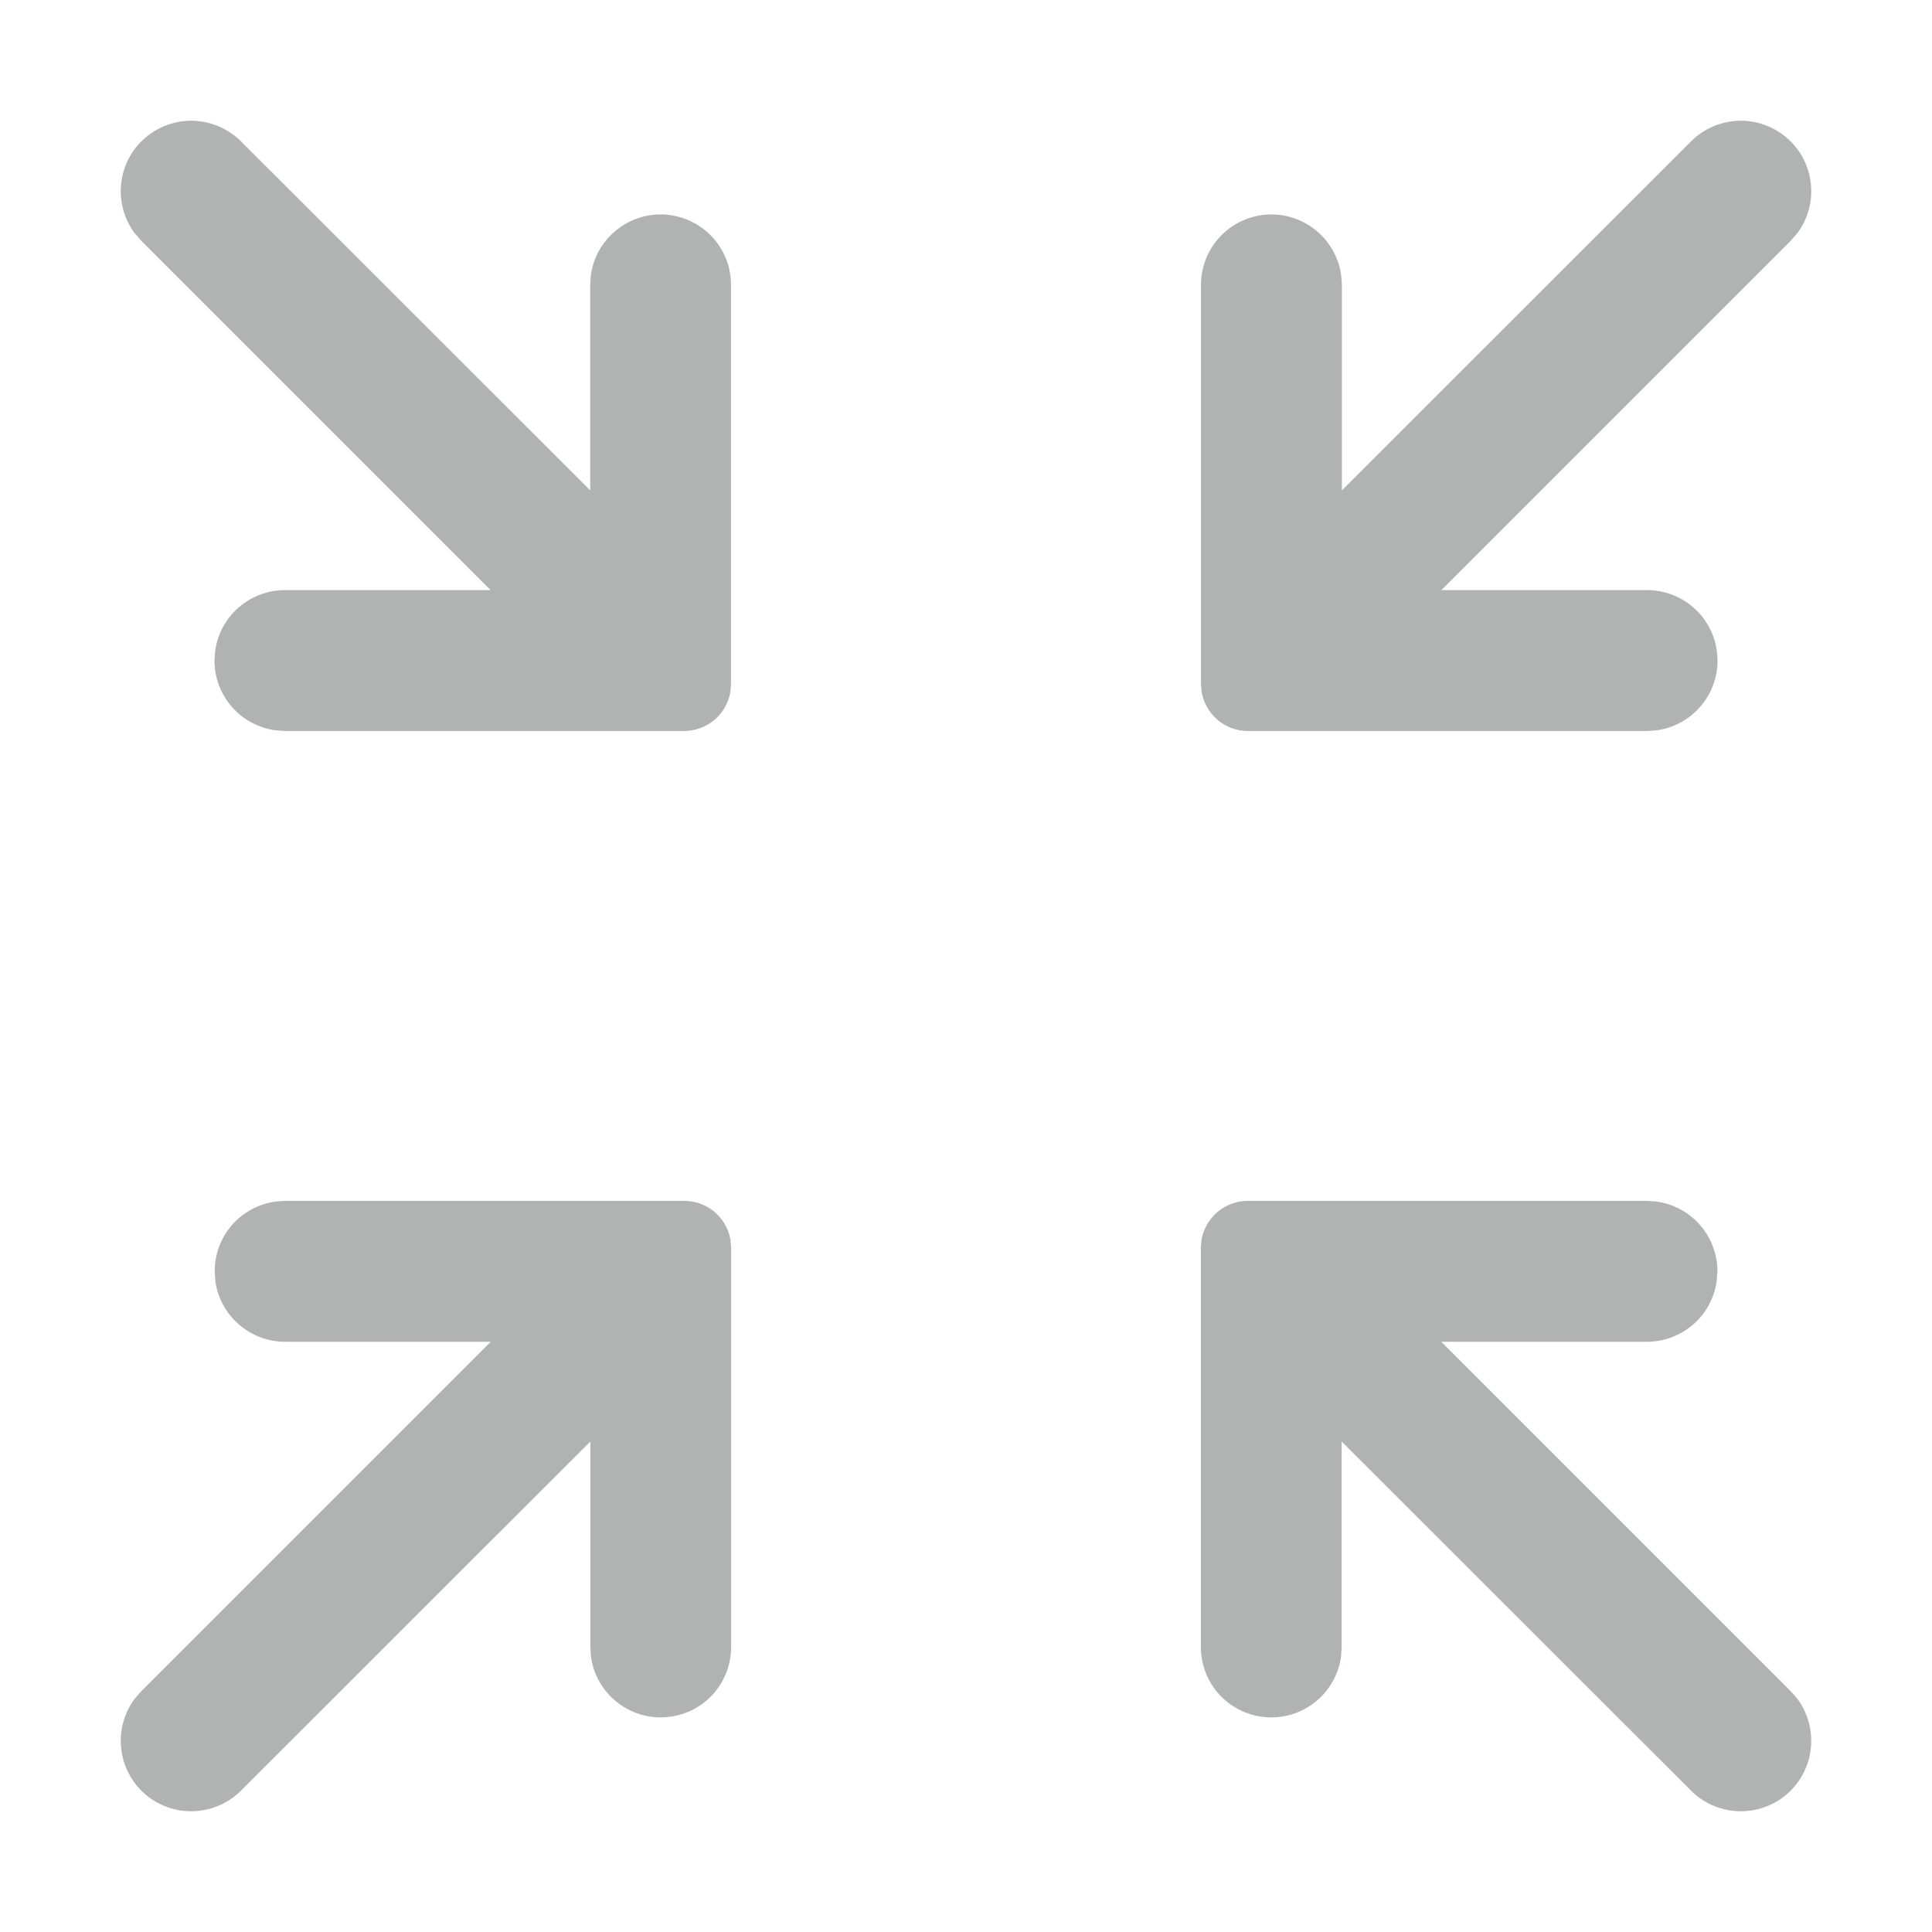 <svg width="16" height="16" viewBox="0 0 16 16" fill="none" xmlns="http://www.w3.org/2000/svg">
<g>
<path fill-rule="evenodd" clip-rule="evenodd" d="M10.335 6.054C10.244 6.054 10.156 6.022 10.086 5.964C10.016 5.905 9.969 5.824 9.952 5.735L9.946 5.665V2.359C9.946 2.211 10.002 2.069 10.103 1.961C10.204 1.853 10.342 1.788 10.489 1.777C10.637 1.767 10.783 1.814 10.897 1.907C11.012 2 11.087 2.133 11.107 2.28L11.113 2.359V4.061L14.006 1.169C14.11 1.066 14.249 1.006 14.396 1C14.543 0.995 14.686 1.046 14.797 1.141C14.909 1.237 14.98 1.371 14.996 1.517C15.013 1.663 14.974 1.81 14.887 1.928L14.83 1.994L11.937 4.887H13.64C13.781 4.887 13.918 4.938 14.024 5.031C14.13 5.123 14.199 5.251 14.218 5.391L14.224 5.47C14.224 5.611 14.173 5.747 14.08 5.854C13.987 5.96 13.859 6.029 13.72 6.048L13.64 6.054H10.335ZM1.002 14.461C1.012 14.6 1.072 14.731 1.171 14.83C1.28 14.939 1.429 15 1.583 15C1.738 15 1.886 14.939 1.995 14.83L4.889 11.938V13.64L4.894 13.719C4.914 13.865 4.989 13.999 5.104 14.092C5.219 14.185 5.364 14.232 5.512 14.221C5.659 14.211 5.797 14.146 5.898 14.038C5.999 13.93 6.055 13.787 6.055 13.64V10.334L6.049 10.264C6.033 10.175 5.985 10.094 5.916 10.035C5.846 9.977 5.757 9.945 5.666 9.945H2.361L2.282 9.951C2.142 9.97 2.014 10.039 1.921 10.145C1.829 10.251 1.778 10.387 1.778 10.528L1.783 10.608C1.802 10.748 1.871 10.876 1.978 10.968C2.084 11.061 2.22 11.112 2.361 11.112H4.064L1.171 14.005L1.114 14.07C1.031 14.183 0.991 14.321 1.002 14.461ZM14.417 15C14.572 15 14.72 14.939 14.829 14.83C14.928 14.731 14.988 14.6 14.998 14.461C15.009 14.321 14.969 14.183 14.886 14.07L14.829 14.005L11.936 11.112H13.639C13.78 11.112 13.916 11.061 14.023 10.968C14.129 10.876 14.198 10.748 14.217 10.608L14.223 10.528C14.223 10.387 14.171 10.251 14.079 10.145C13.986 10.039 13.858 9.97 13.719 9.951L13.639 9.945H10.334C10.243 9.945 10.155 9.977 10.085 10.035C10.015 10.094 9.967 10.175 9.951 10.264L9.945 10.334V13.64C9.945 13.787 10.001 13.93 10.102 14.038C10.203 14.146 10.341 14.211 10.488 14.221C10.636 14.232 10.782 14.185 10.896 14.092C11.011 13.999 11.086 13.865 11.106 13.719L11.111 13.64V11.938L14.005 14.83C14.114 14.939 14.262 15 14.417 15ZM2.28 6.048L2.36 6.054H5.665C5.756 6.054 5.844 6.022 5.914 5.964C5.984 5.905 6.032 5.824 6.048 5.735L6.054 5.665V2.359C6.054 2.211 5.998 2.069 5.897 1.961C5.796 1.853 5.658 1.788 5.511 1.777C5.363 1.767 5.217 1.814 5.103 1.907C4.988 2 4.913 2.133 4.893 2.28L4.888 2.359V4.061L1.994 1.169C1.89 1.066 1.751 1.006 1.604 1C1.457 0.995 1.314 1.046 1.203 1.141C1.091 1.237 1.02 1.371 1.004 1.517C0.987 1.663 1.026 1.81 1.113 1.928L1.17 1.994L4.063 4.887H2.36C2.219 4.887 2.083 4.938 1.976 5.031C1.87 5.123 1.801 5.251 1.782 5.391L1.776 5.47C1.776 5.611 1.827 5.747 1.92 5.854C2.013 5.96 2.141 6.029 2.28 6.048Z" fill="#B1B2B2"/>
</g>
</svg>
